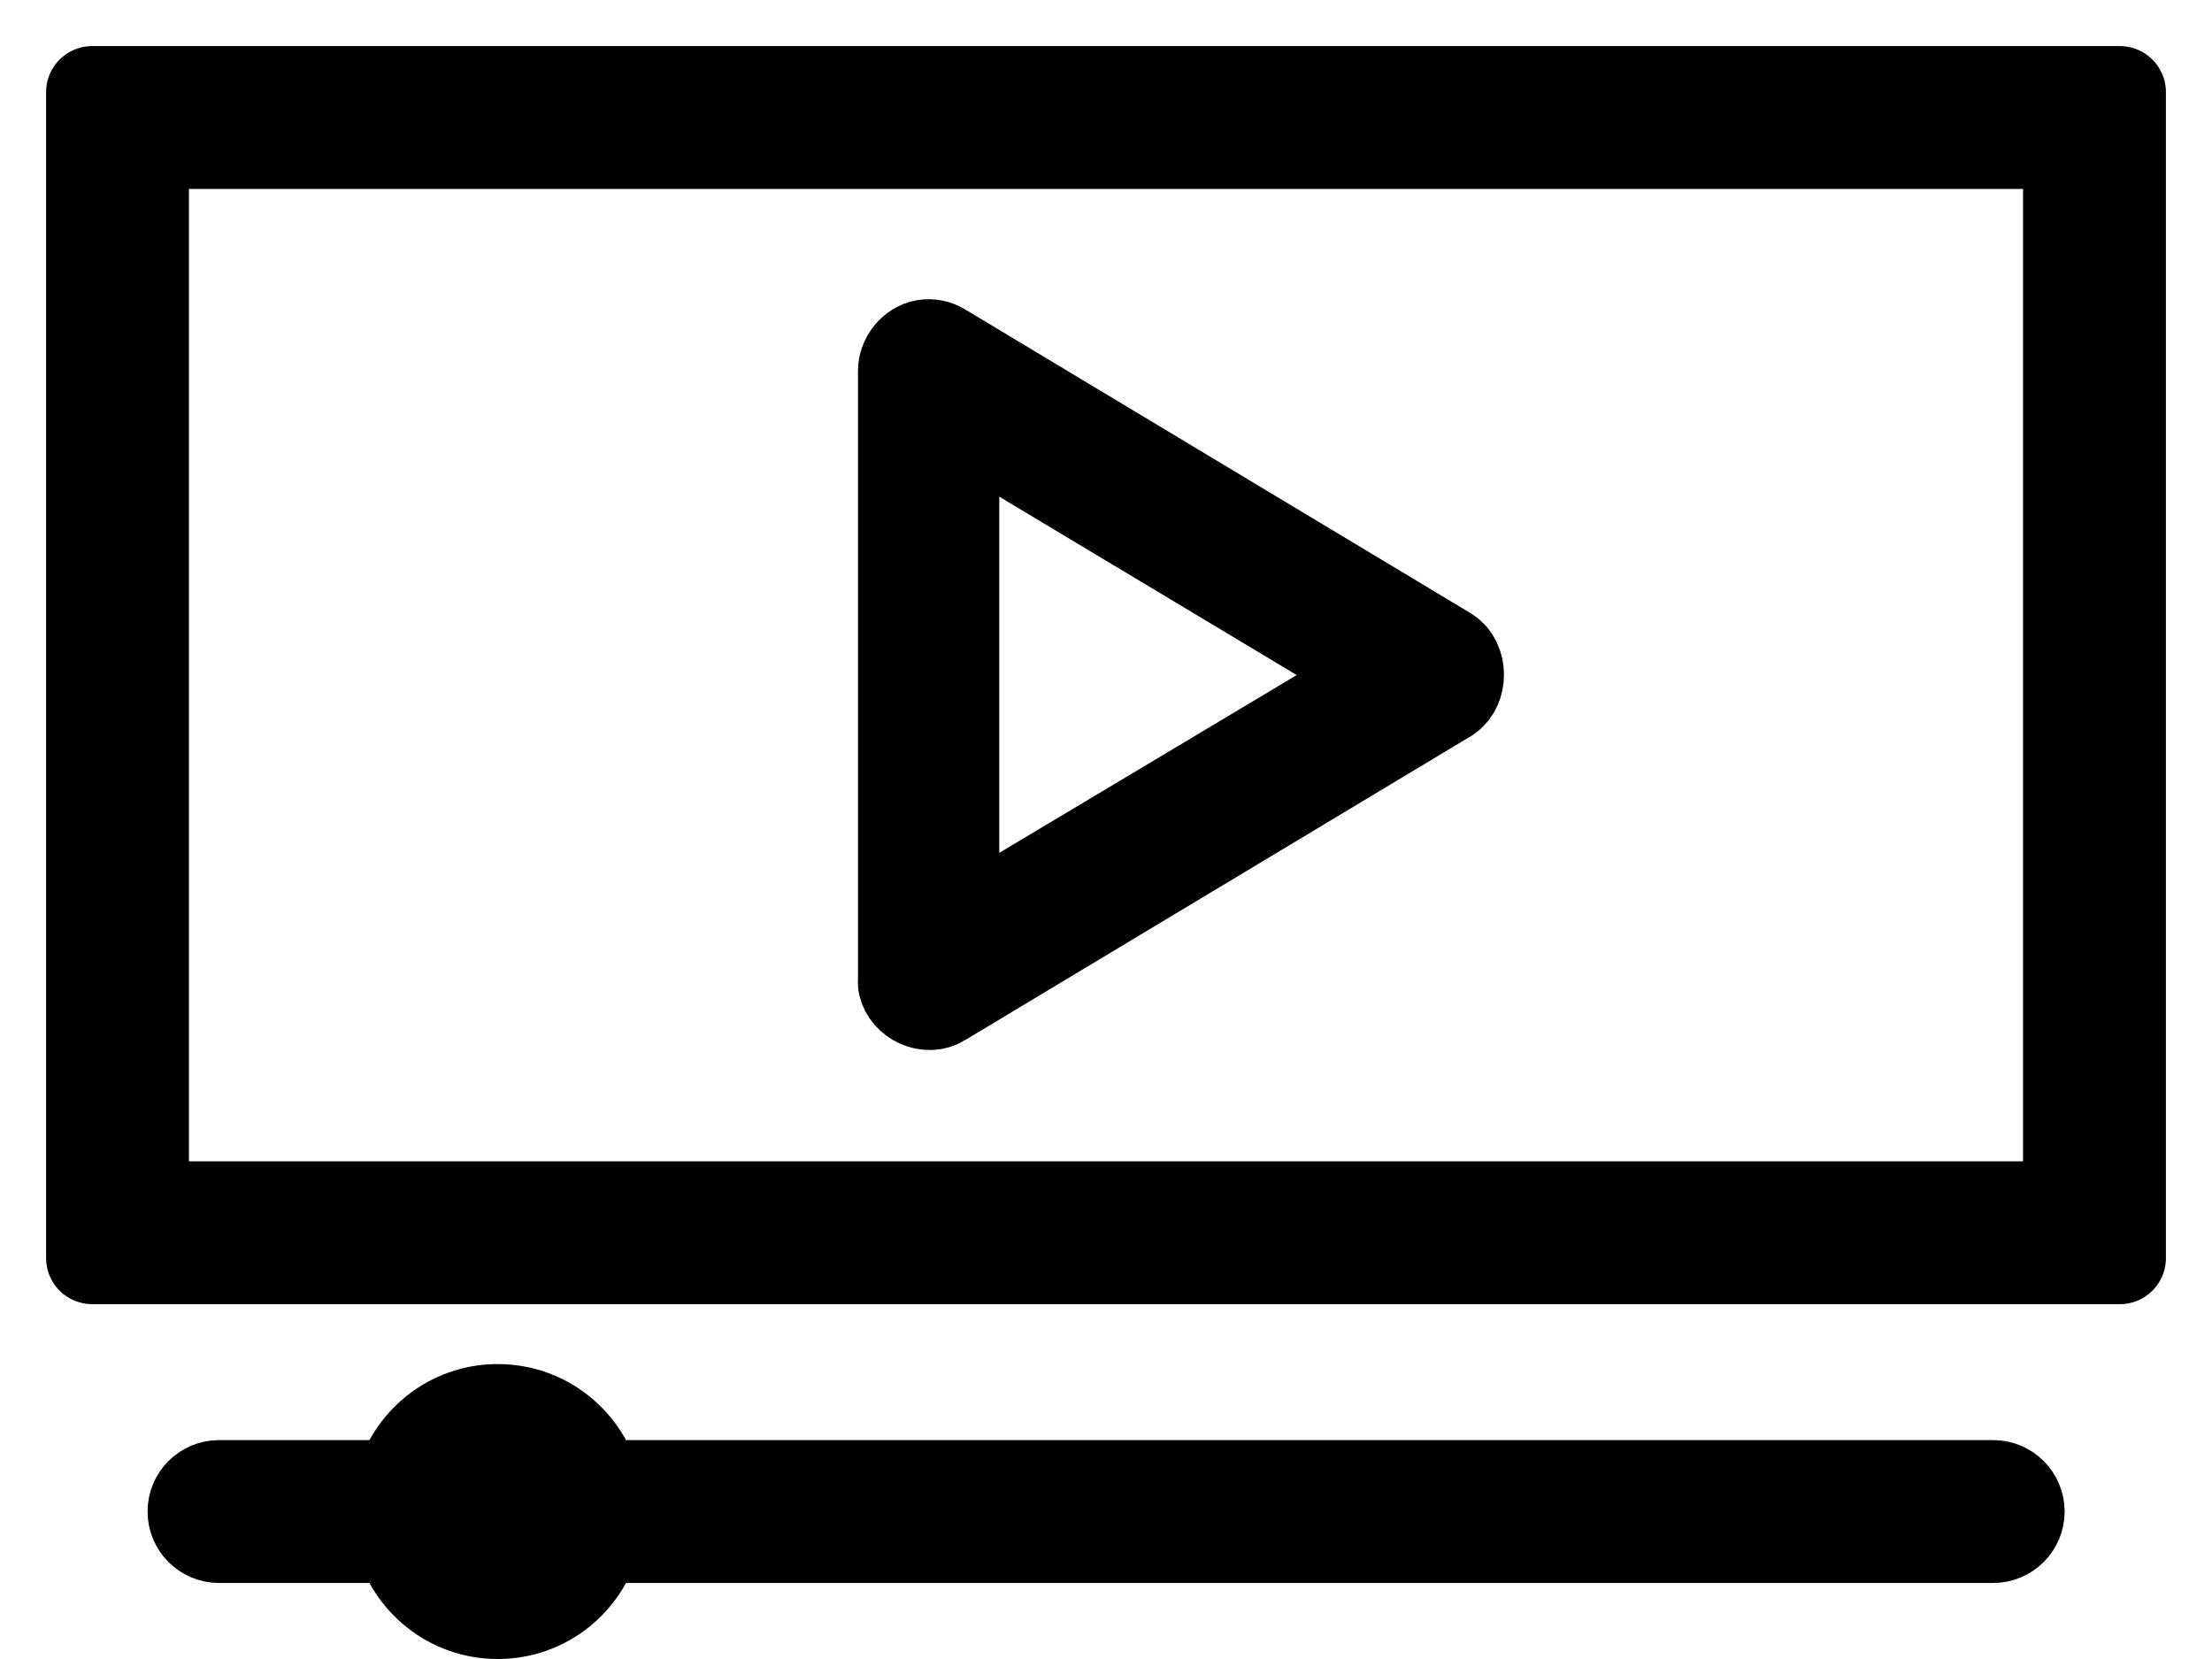 <svg width="24" height="18" viewBox="0 0 24 18" fill="none" xmlns="http://www.w3.org/2000/svg">
    <path d="M1 1V13.65H23V1H1ZM1.55 1.55H22.45V13.1H1.55V1.55ZM10.032 3.75C9.909 3.772 9.809 3.895 9.809 4.025V10.625C9.807 10.642 9.807 10.659 9.809 10.677C9.845 10.851 10.066 10.95 10.213 10.857L15.704 7.557C15.856 7.456 15.856 7.185 15.704 7.085L10.213 3.785C10.159 3.752 10.094 3.74 10.032 3.75V3.75ZM10.342 4.506L15.043 7.325L10.342 10.135V4.506ZM5.4 15.3C4.888 15.3 4.466 15.651 4.344 16.125H2.376C2.224 16.125 2.101 16.248 2.101 16.4C2.101 16.552 2.224 16.675 2.376 16.675H4.344C4.466 17.149 4.888 17.5 5.4 17.5C5.913 17.5 6.335 17.149 6.457 16.675H21.626C21.778 16.675 21.901 16.552 21.901 16.4C21.901 16.248 21.778 16.125 21.626 16.125H6.457C6.335 15.651 5.913 15.3 5.4 15.3Z" fill="black" stroke="black" stroke-linejoin="round" />
</svg>
    